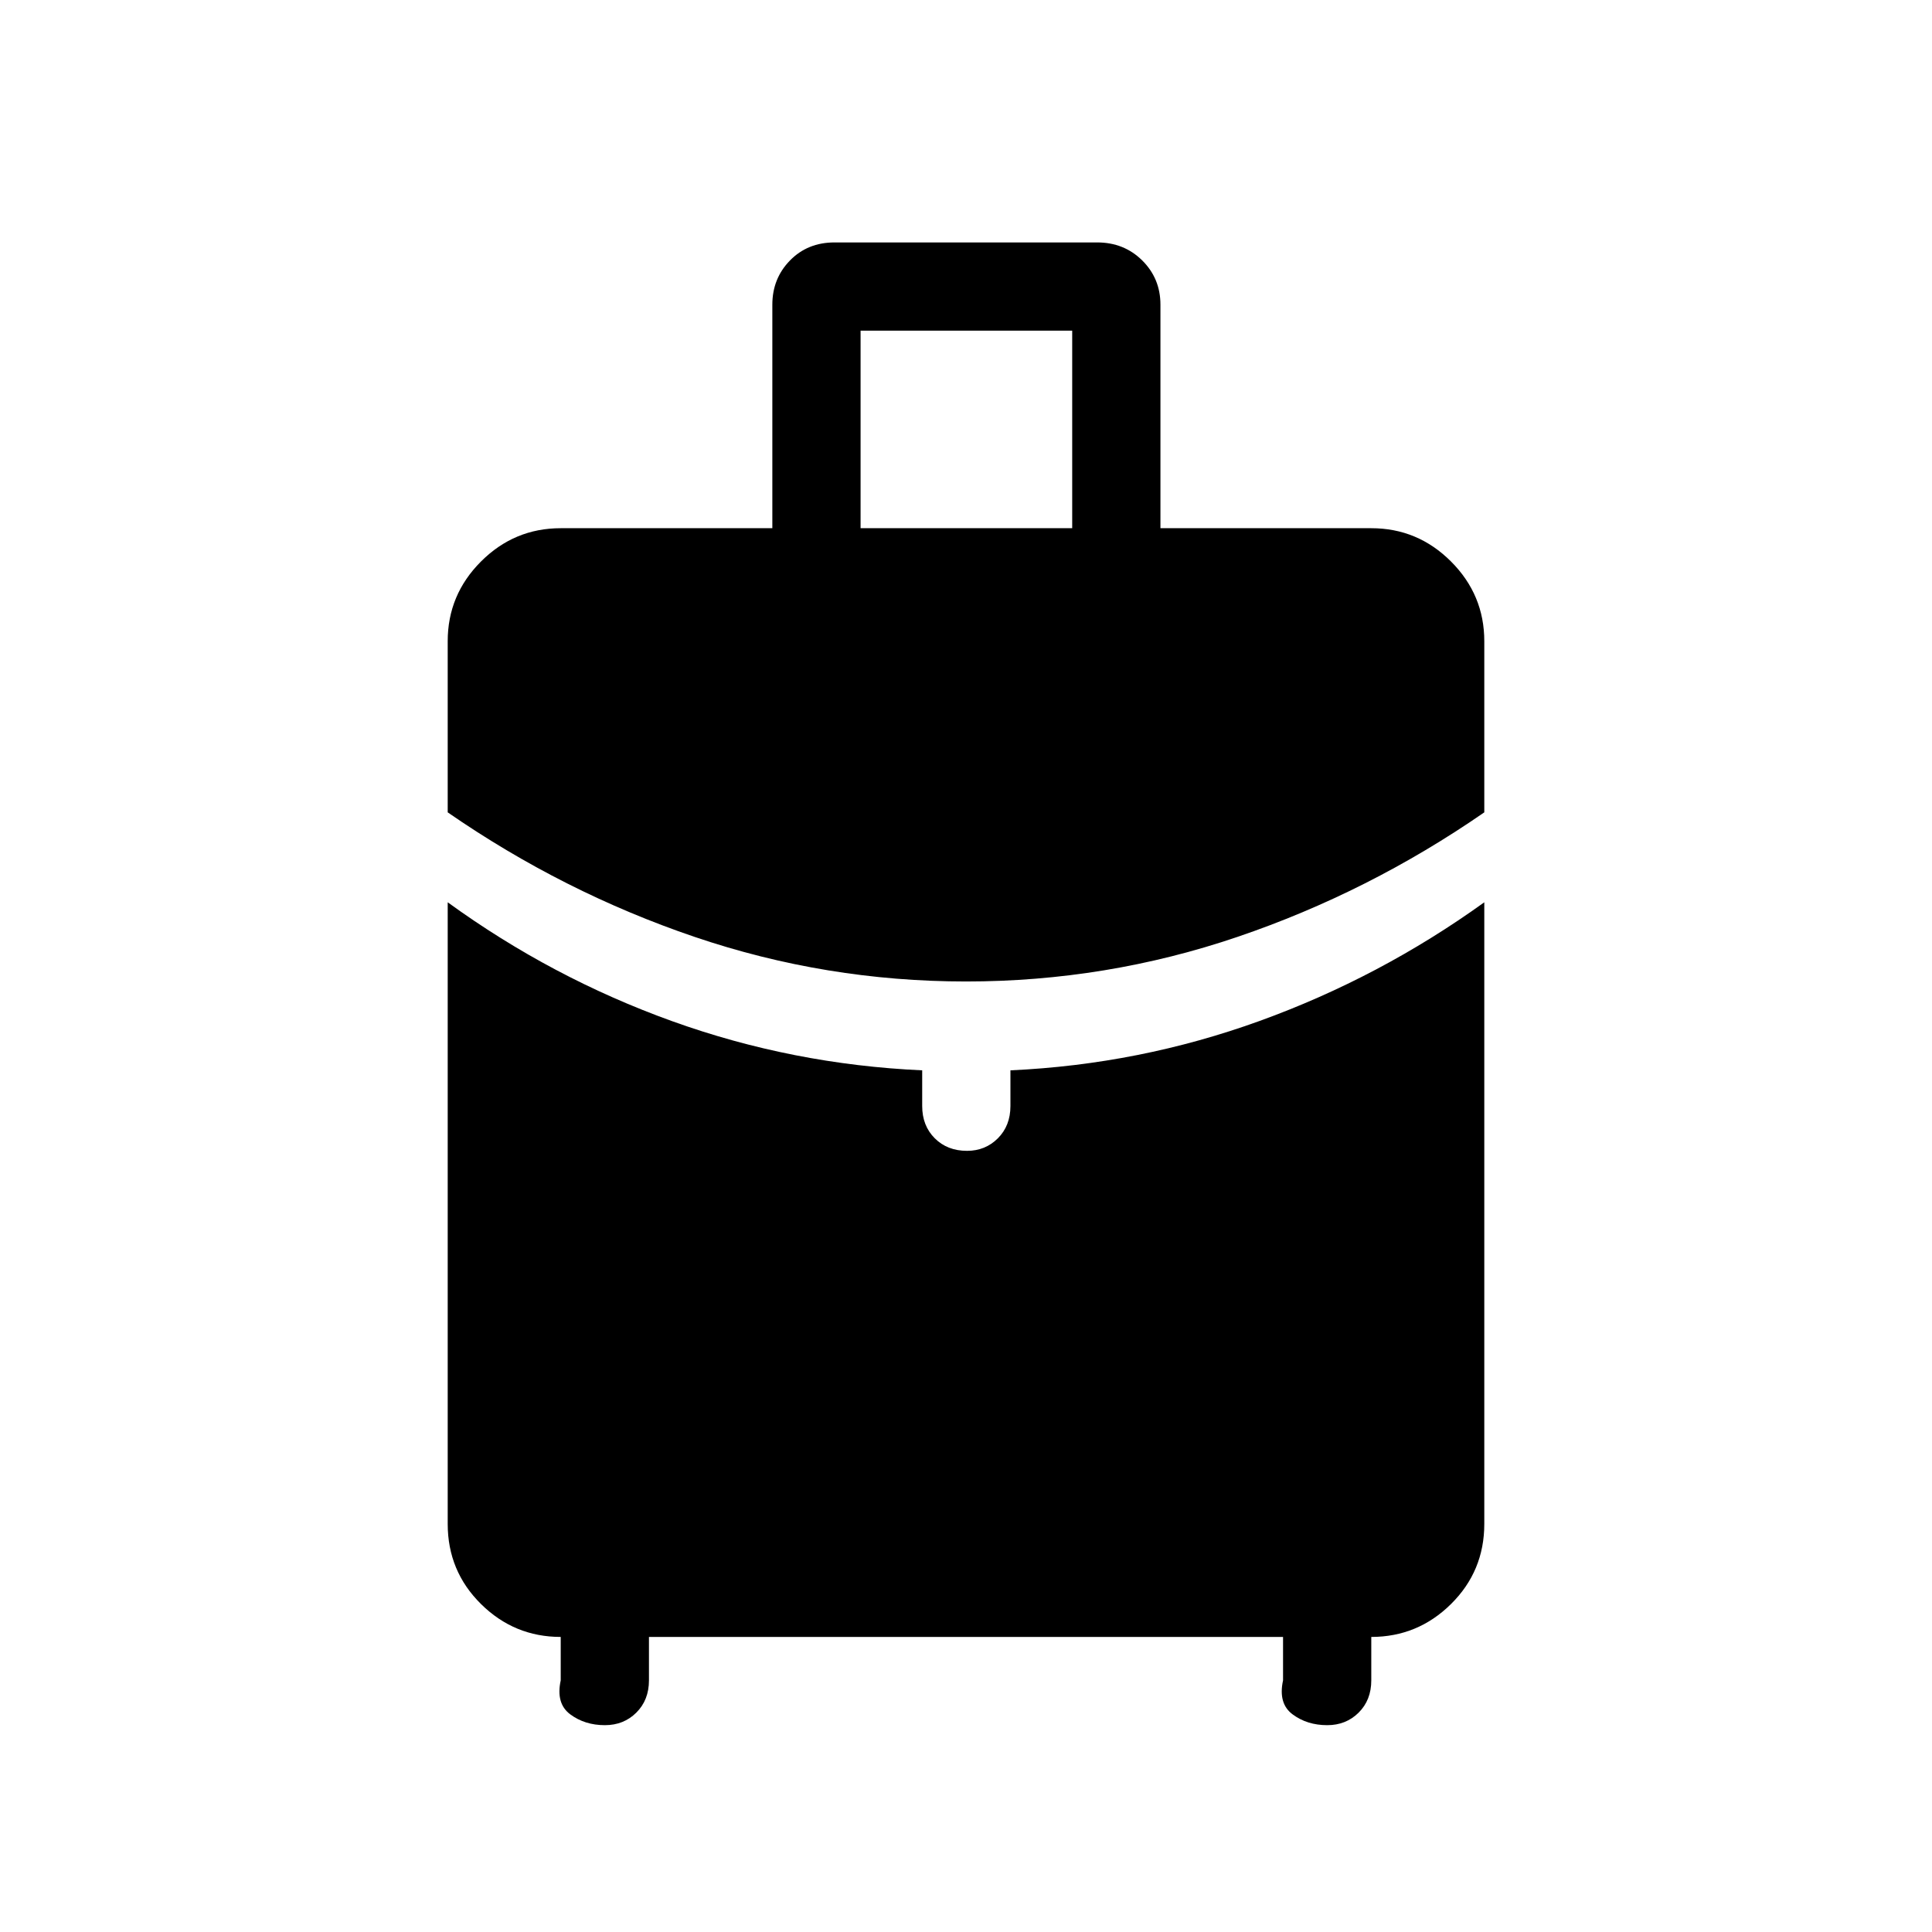 <svg xmlns="http://www.w3.org/2000/svg" height="48" viewBox="0 -960 960 960" width="48"><path d="M427.616-697.537h105.153v-98.154H427.616v98.154Zm52.418 225.23q-69.649 0-134.879-22.154-65.231-22.153-122.692-61.884v-85.038q0-23.072 16.541-39.613t39.613-16.541H383.77v-111.076q0-12.996 8.764-21.96 8.763-8.963 22.132-8.963h130.503q13.368 0 22.407 8.963 9.038 8.964 9.038 21.96v111.076h104.769q23.072 0 39.613 16.541t16.541 39.613v85.038q-57.461 39.731-122.657 61.884-65.196 22.154-134.846 22.154ZM278.617-125.039v-21.578q-23.072 0-39.613-16.348-16.541-16.349-16.541-39.805v-308.884q51.769 37.577 111.538 59.077t124.23 24.423v17.731q0 9.788 6.244 16.028 6.244 6.241 16.038 6.241 9.102 0 15.333-6.241 6.23-6.24 6.23-16.028v-17.731q64.154-2.923 123.923-24.577 59.769-21.654 111.538-58.923v308.884q0 23.456-16.541 39.805-16.541 16.348-39.613 16.348v21.578q0 9.788-6.271 16.028-6.272 6.24-15.627 6.24-9.986 0-17.216-5.384-7.231-5.384-4.731-16.884v-21.578H322.462v21.578q0 9.788-6.272 16.028-6.272 6.24-15.627 6.24-9.985 0-17.216-5.384-7.23-5.384-4.73-16.884Z"/></svg>